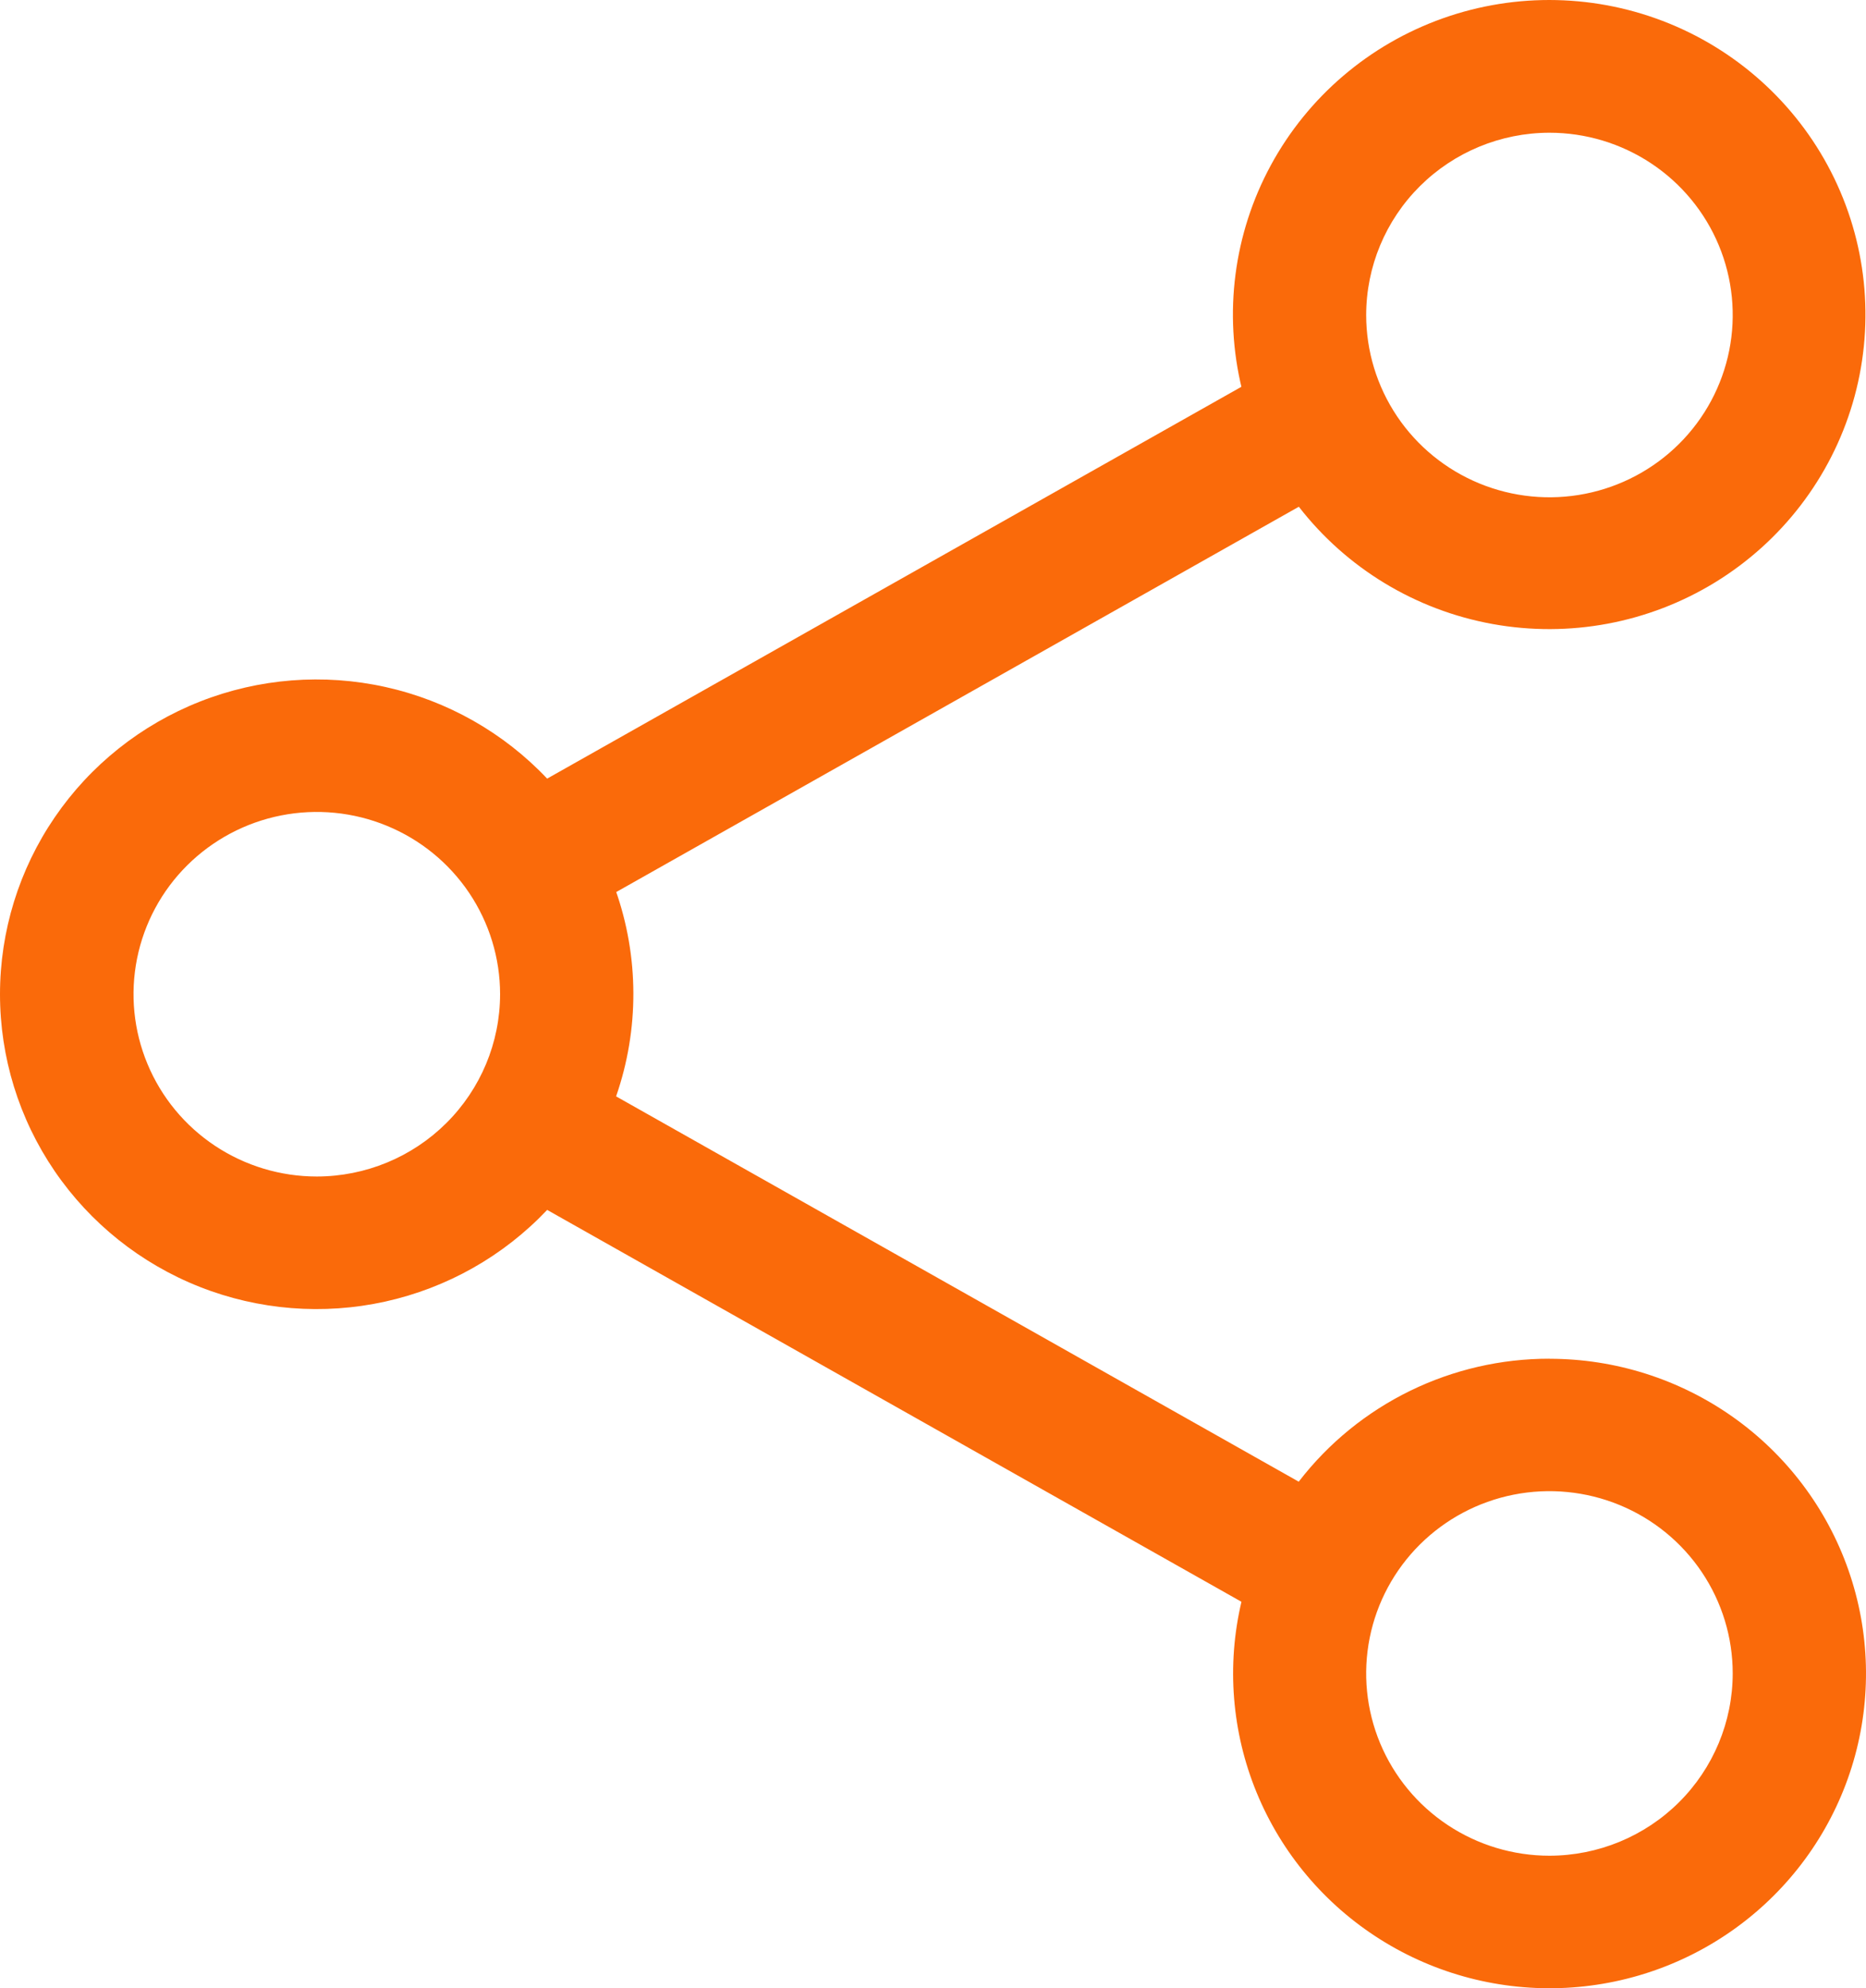 <svg width="77" height="82" viewBox="0 0 77 82" fill="none" xmlns="http://www.w3.org/2000/svg">
<path d="M63.938 56.036C61.943 56.034 59.975 56.488 58.185 57.362C56.395 58.237 54.831 59.508 53.614 61.079L53.592 61.108L25.423 45.217C26.382 42.456 26.373 39.455 25.398 36.7L25.427 36.791L53.596 20.899C55.566 23.437 58.413 25.16 61.585 25.735C64.758 26.311 68.033 25.698 70.778 24.015C73.523 22.332 75.544 19.698 76.451 16.622C77.358 13.545 77.087 10.244 75.69 7.354C74.294 4.465 71.87 2.192 68.887 0.973C65.903 -0.245 62.572 -0.322 59.535 0.757C56.498 1.836 53.971 3.994 52.44 6.816C50.909 9.638 50.484 12.923 51.246 16.038L51.228 15.951L22.578 32.112C20.786 30.217 18.462 28.9 15.907 28.334C13.353 27.767 10.686 27.976 8.253 28.934C5.819 29.892 3.731 31.554 2.26 33.706C0.788 35.857 0.001 38.399 1.09614e-06 41C-0.001 43.602 0.784 46.144 2.254 48.297C3.724 50.449 5.81 52.114 8.243 53.074C10.675 54.033 13.342 54.245 15.897 53.68C18.452 53.115 20.777 51.801 22.571 49.907L22.578 49.899L51.228 66.061C50.61 68.684 50.829 71.434 51.854 73.928C52.879 76.423 54.659 78.538 56.949 79.981C59.238 81.425 61.922 82.124 64.629 81.982C67.336 81.84 69.931 80.865 72.055 79.19C74.179 77.516 75.726 75.227 76.482 72.639C77.238 70.051 77.165 67.294 76.273 64.749C75.381 62.205 73.715 59.999 71.505 58.438C69.295 56.878 66.652 56.039 63.941 56.039L63.938 56.036ZM63.938 5.474C65.433 5.474 66.895 5.915 68.139 6.741C69.383 7.567 70.352 8.741 70.925 10.115C71.497 11.489 71.647 13 71.355 14.459C71.063 15.917 70.343 17.256 69.285 18.308C68.228 19.359 66.88 20.075 65.413 20.365C63.946 20.655 62.425 20.506 61.043 19.937C59.661 19.368 58.48 18.405 57.649 17.169C56.818 15.932 56.375 14.479 56.375 12.992C56.377 10.999 57.173 9.089 58.591 7.679C60.008 6.27 61.929 5.477 63.934 5.474H63.938ZM13.073 48.522C11.577 48.522 10.115 48.081 8.871 47.255C7.627 46.429 6.658 45.255 6.086 43.881C5.513 42.507 5.363 40.996 5.655 39.537C5.947 38.079 6.667 36.739 7.725 35.688C8.783 34.637 10.13 33.921 11.597 33.631C13.064 33.341 14.585 33.489 15.967 34.059C17.349 34.627 18.53 35.591 19.361 36.827C20.192 38.064 20.636 39.517 20.636 41.004C20.634 42.997 19.837 44.907 18.42 46.316C17.003 47.726 15.081 48.519 13.076 48.522H13.073ZM63.938 76.534C62.442 76.534 60.98 76.093 59.736 75.267C58.492 74.441 57.523 73.267 56.95 71.893C56.378 70.519 56.228 69.008 56.52 67.549C56.812 66.091 57.532 64.752 58.59 63.7C59.648 62.649 60.995 61.933 62.462 61.643C63.929 61.353 65.45 61.502 66.832 62.071C68.214 62.64 69.395 63.603 70.226 64.84C71.057 66.076 71.5 67.529 71.5 69.016C71.498 71.009 70.701 72.919 69.284 74.329C67.867 75.738 65.946 76.531 63.941 76.534H63.938Z" fill="#FA6A0A"/>
</svg>
